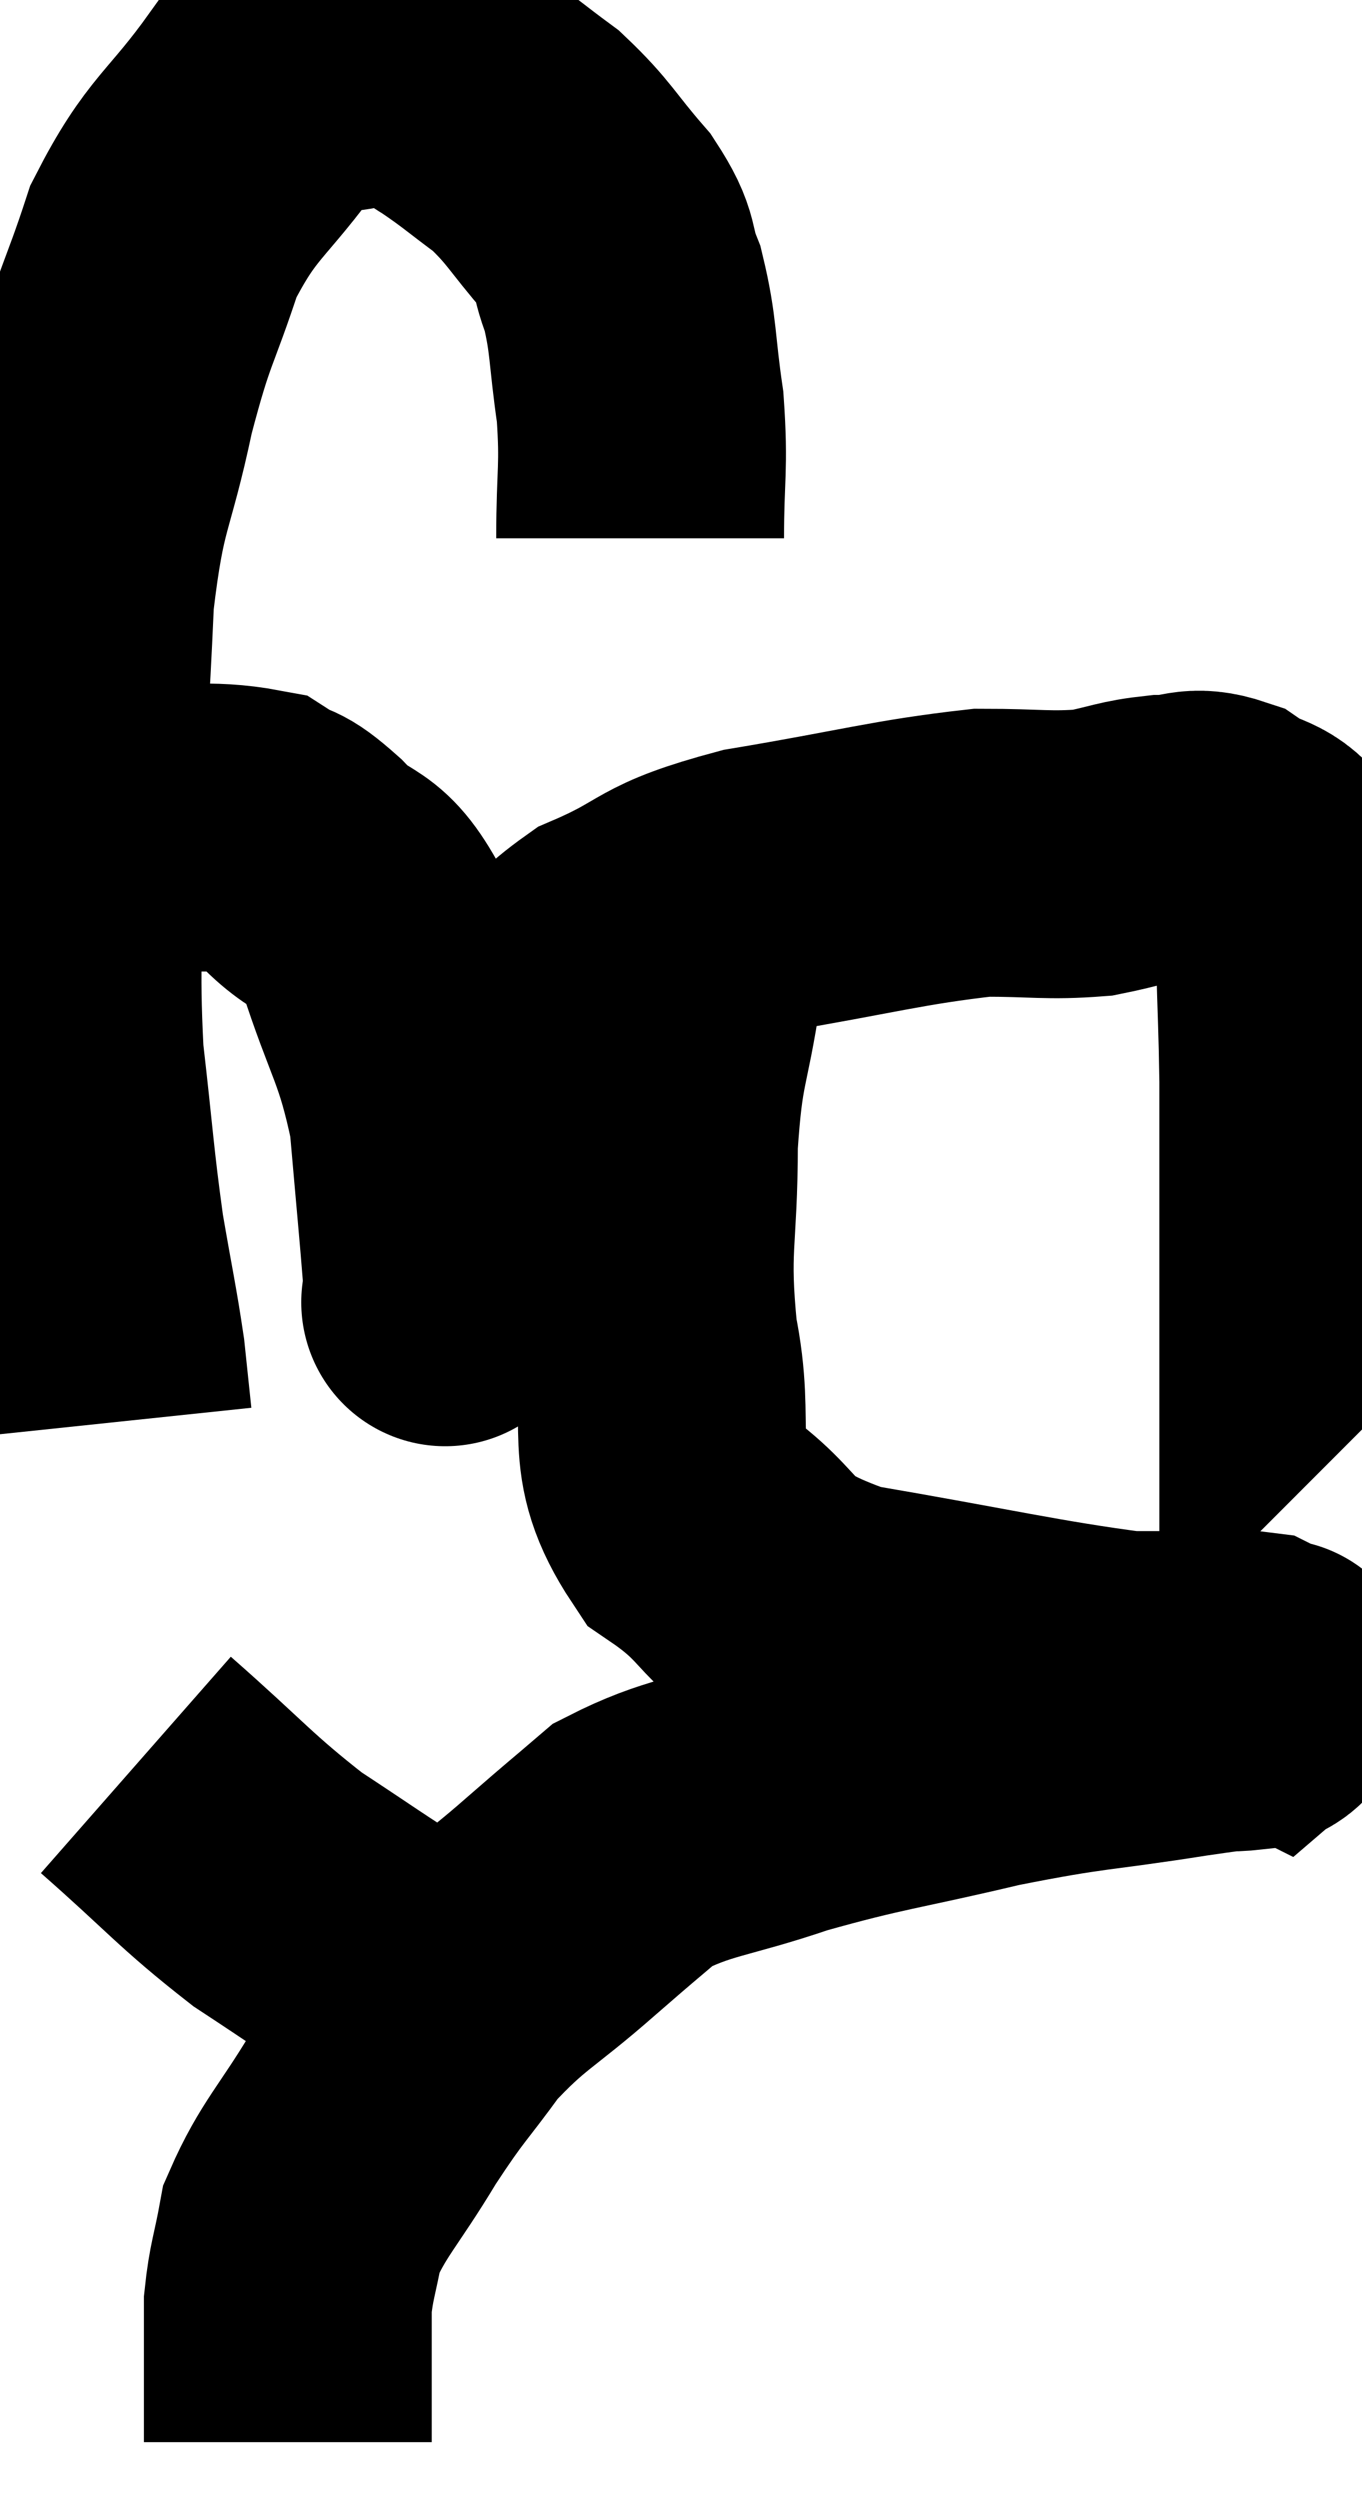 <svg xmlns="http://www.w3.org/2000/svg" viewBox="7.72 3.613 23.66 43.407" width="23.66" height="43.407"><path d="M 18.84 12.96 C 18.84 11.82, 18.915 11.76, 18.84 10.68 C 18.69 9.66, 18.735 9.45, 18.54 8.64 C 18.3 8.04, 18.48 8.085, 18.06 7.44 C 17.46 6.75, 17.445 6.615, 16.86 6.06 C 16.29 5.64, 16.23 5.565, 15.72 5.22 C 15.27 4.95, 15.225 4.815, 14.82 4.68 C 14.46 4.68, 14.715 4.53, 14.1 4.68 C 13.23 4.98, 13.245 4.5, 12.36 5.28 C 11.46 6.54, 11.235 6.48, 10.56 7.8 C 10.11 9.18, 10.065 9.015, 9.66 10.56 C 9.3 12.27, 9.165 12.09, 8.94 13.98 C 8.85 16.05, 8.805 16.125, 8.76 18.12 C 8.76 20.04, 8.67 20.22, 8.76 21.96 C 8.94 23.52, 8.94 23.775, 9.12 25.08 C 9.3 26.13, 9.36 26.37, 9.48 27.18 L 9.6 28.32" fill="none" stroke="black" stroke-width="5"></path><path d="M 9.72 18 C 10.92 18.03, 11.31 17.91, 12.12 18.06 C 12.54 18.33, 12.42 18.12, 12.96 18.6 C 13.62 19.29, 13.71 18.885, 14.28 19.98 C 14.76 21.48, 14.94 21.54, 15.24 22.98 C 15.36 24.36, 15.42 24.975, 15.48 25.74 C 15.48 25.89, 15.48 25.965, 15.48 26.04 C 15.48 26.04, 15.42 26.46, 15.48 26.04 C 15.6 25.2, 15.375 25.395, 15.72 24.36 C 16.29 23.13, 16.215 22.95, 16.86 21.9 C 17.58 21.03, 17.31 20.865, 18.3 20.16 C 19.56 19.62, 19.2 19.515, 20.82 19.08 C 22.8 18.75, 23.31 18.585, 24.78 18.42 C 25.74 18.42, 25.92 18.48, 26.7 18.42 C 27.3 18.3, 27.345 18.24, 27.9 18.18 C 28.41 18.18, 28.425 18.015, 28.92 18.18 C 29.4 18.51, 29.535 18.345, 29.88 18.84 C 30.09 19.5, 30.18 19.275, 30.3 20.16 C 30.33 21.27, 30.345 21.405, 30.36 22.38 C 30.36 23.22, 30.36 23.175, 30.36 24.06 C 30.36 24.99, 30.36 25.455, 30.36 25.92 C 30.36 25.92, 30.405 25.875, 30.36 25.92 L 30.18 26.1" fill="none" stroke="black" stroke-width="5"></path><path d="M 19.8 18.72 C 19.65 19.68, 19.68 19.455, 19.5 20.64 C 19.29 22.05, 19.185 21.9, 19.08 23.46 C 19.08 25.17, 18.915 25.23, 19.08 26.88 C 19.41 28.47, 18.915 28.815, 19.74 30.06 C 21.06 30.96, 20.49 31.2, 22.38 31.86 C 24.84 32.28, 25.695 32.49, 27.3 32.7 C 28.05 32.7, 28.26 32.7, 28.8 32.7 C 29.13 32.7, 29.235 32.67, 29.46 32.7 C 29.58 32.76, 29.61 32.775, 29.7 32.82 C 29.76 32.85, 29.79 32.865, 29.82 32.88 C 29.82 32.88, 29.82 32.88, 29.82 32.88 C 29.82 32.88, 29.925 32.79, 29.82 32.88 C 29.61 33.06, 29.775 33.12, 29.4 33.24 C 28.86 33.3, 29.445 33.195, 28.32 33.36 C 26.61 33.63, 26.64 33.555, 24.9 33.9 C 23.13 34.32, 22.905 34.305, 21.36 34.74 C 20.04 35.19, 19.695 35.145, 18.72 35.64 C 18.09 36.18, 18.27 36.015, 17.46 36.72 C 16.47 37.59, 16.29 37.59, 15.48 38.46 C 14.85 39.33, 14.85 39.24, 14.22 40.2 C 13.59 41.25, 13.335 41.445, 12.96 42.3 C 12.84 42.96, 12.78 43.05, 12.72 43.62 C 12.72 44.1, 12.72 44.205, 12.72 44.58 C 12.72 44.85, 12.72 44.76, 12.72 45.12 C 12.72 45.57, 12.72 45.795, 12.72 46.02 C 12.72 46.02, 12.72 46.02, 12.72 46.02 L 12.72 46.02" fill="none" stroke="black" stroke-width="5"></path><path d="M 10.08 34.26 C 11.31 35.34, 11.445 35.565, 12.54 36.42 C 13.5 37.05, 13.74 37.23, 14.46 37.68 C 14.94 37.95, 15.18 38.085, 15.42 38.22 C 15.42 38.22, 15.42 38.22, 15.42 38.22 L 15.42 38.22" fill="none" stroke="black" stroke-width="5"></path></svg>
